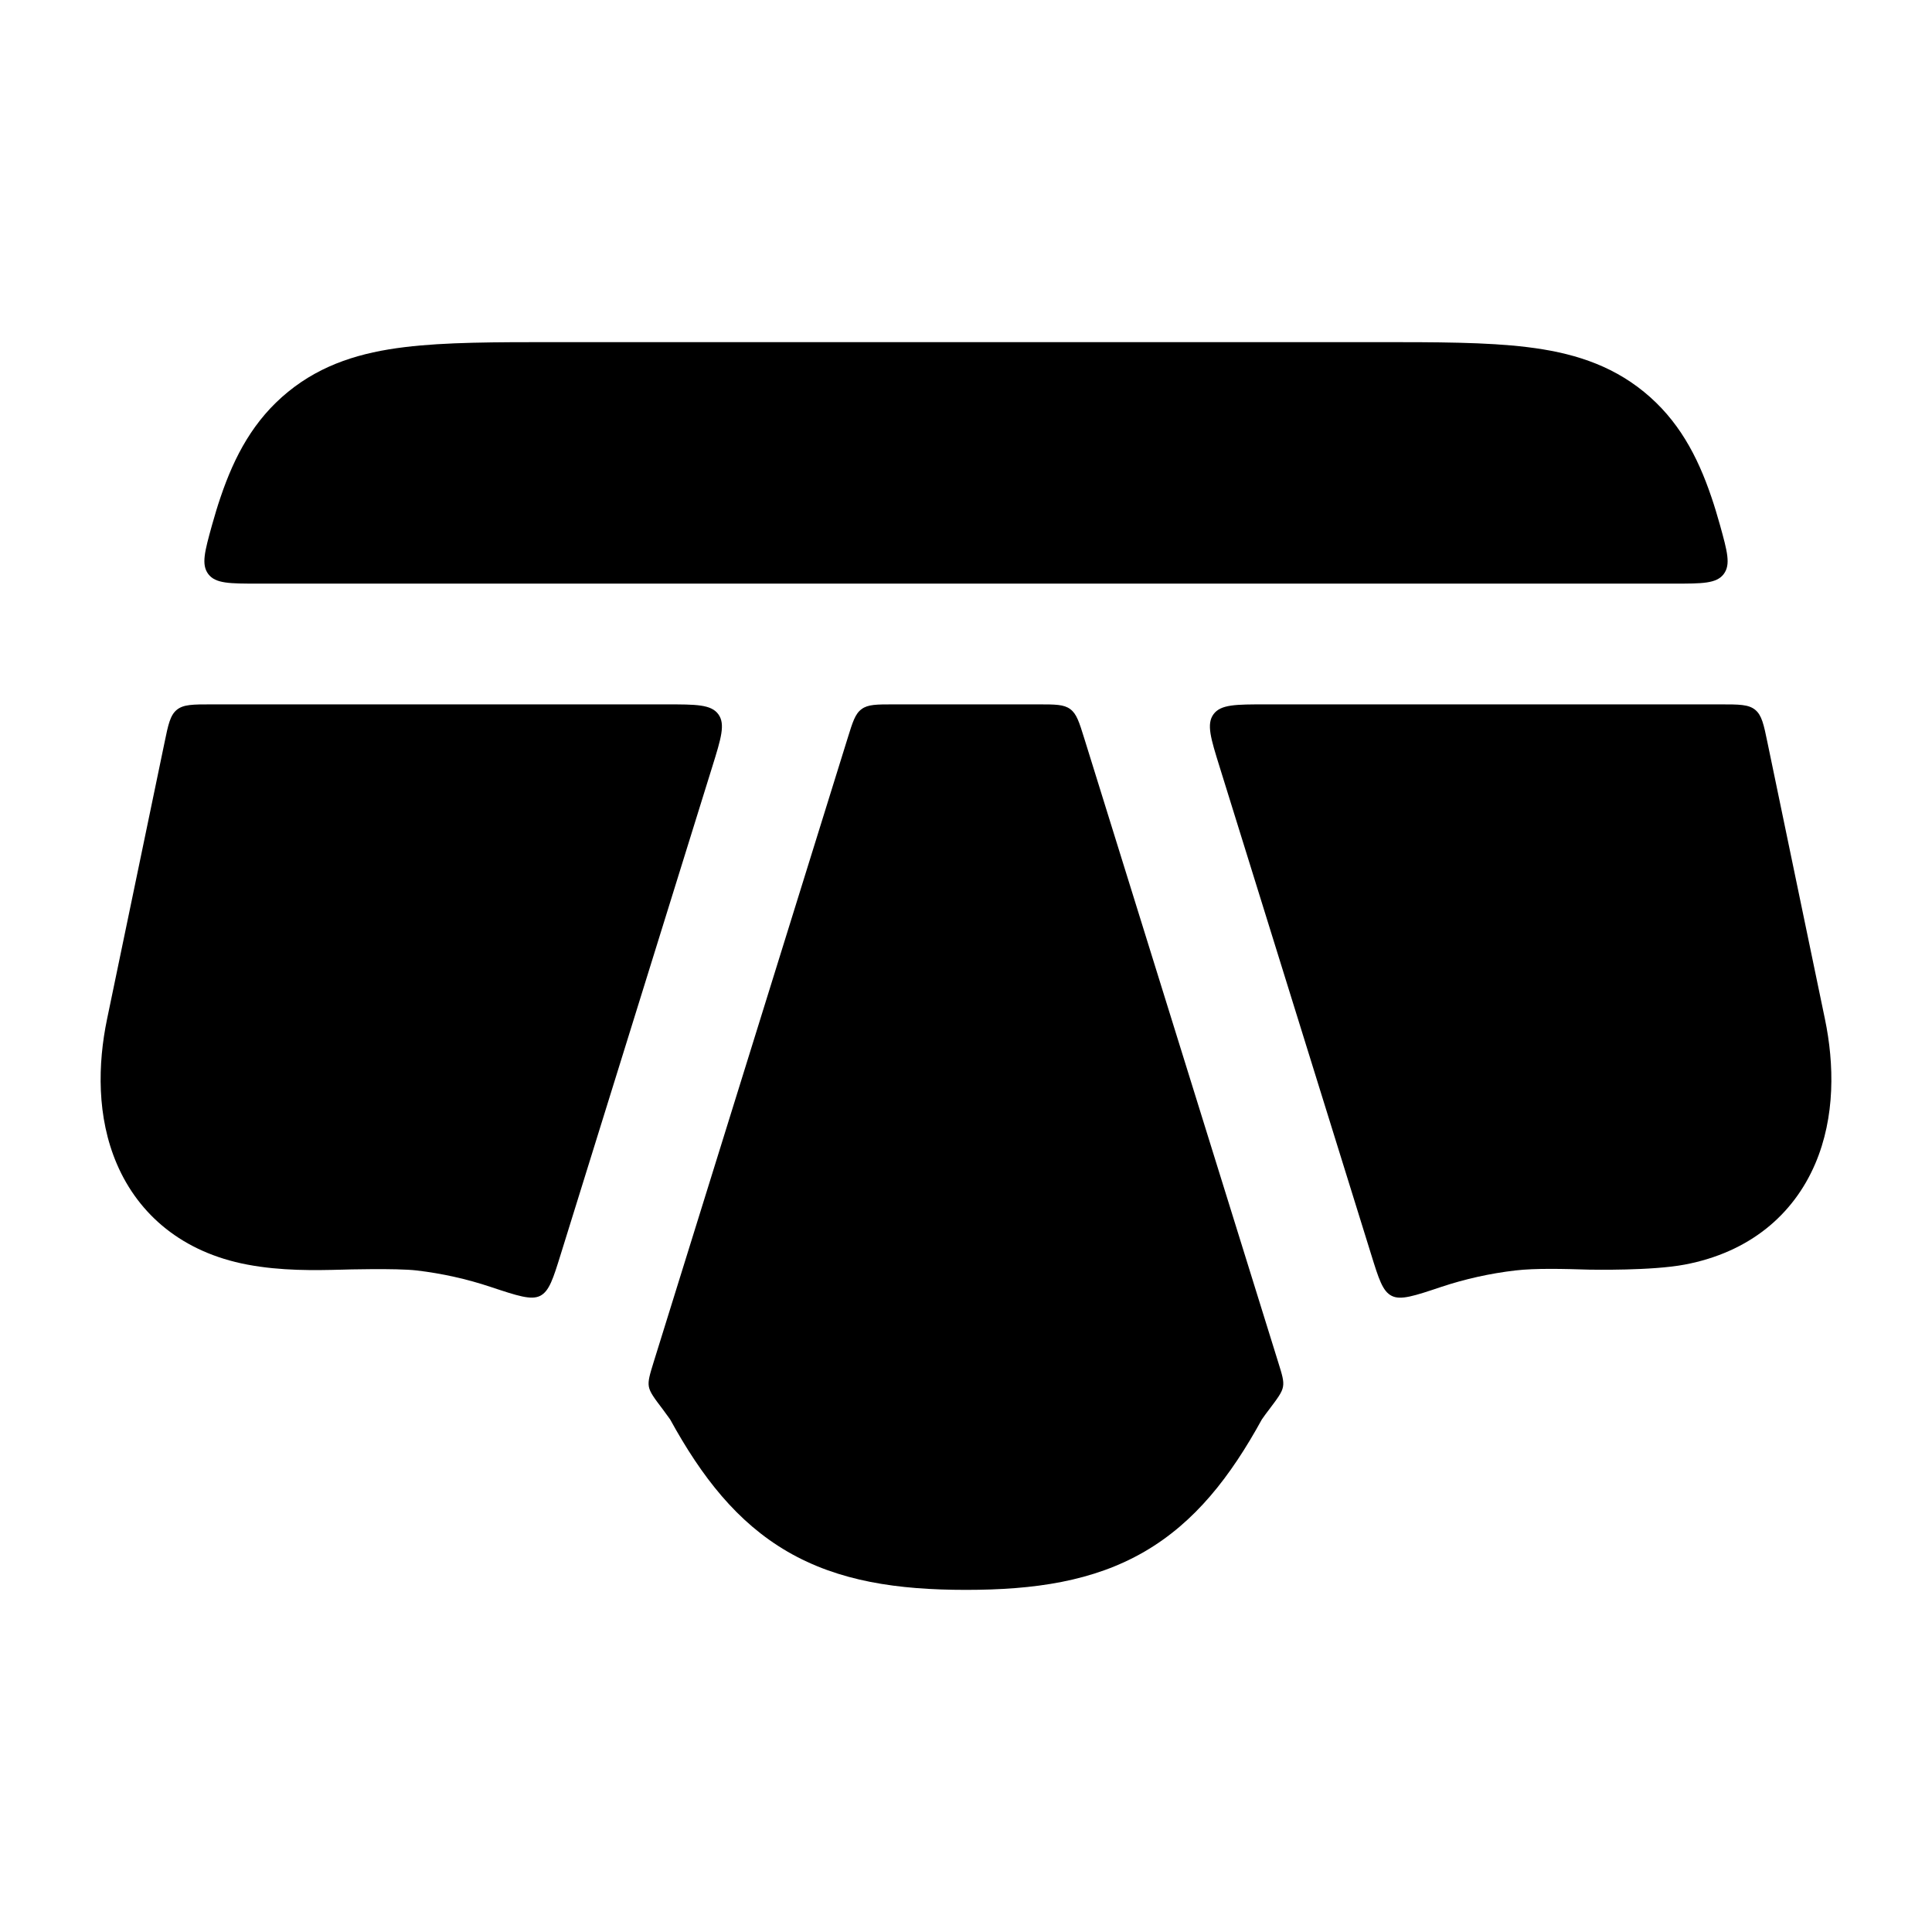 <svg width="24" height="24" viewBox="0 0 24 24" xmlns="http://www.w3.org/2000/svg">
    <path fill-rule="evenodd" clip-rule="evenodd" d="M17.104 4.25H17.104H17.104H6.896H6.896H6.896C6.156 4.25 5.533 4.25 5.028 4.312C4.493 4.377 4.005 4.52 3.579 4.867C3.153 5.214 2.914 5.662 2.741 6.173C2.703 6.283 2.668 6.401 2.633 6.525C2.543 6.851 2.498 7.013 2.588 7.132C2.678 7.25 2.853 7.25 3.204 7.25H10.09C10.102 7.25 10.113 7.25 10.125 7.25H13.873C13.885 7.25 13.896 7.25 13.908 7.25H20.796C21.147 7.25 21.322 7.25 21.412 7.132C21.502 7.013 21.457 6.851 21.367 6.525C21.332 6.401 21.297 6.283 21.259 6.173C21.086 5.662 20.847 5.214 20.421 4.867C19.995 4.52 19.507 4.377 18.972 4.312C18.467 4.25 17.844 4.25 17.104 4.25ZM21.957 9.228C21.91 8.999 21.886 8.885 21.803 8.817C21.72 8.75 21.604 8.75 21.37 8.75H15.724C15.351 8.75 15.165 8.75 15.075 8.872C14.985 8.994 15.04 9.172 15.151 9.528L17.032 15.58C17.127 15.887 17.175 16.04 17.287 16.097C17.399 16.155 17.568 16.099 17.905 15.986C18.2 15.888 18.508 15.819 18.825 15.782C19.073 15.753 19.421 15.762 19.745 15.772C19.745 15.772 19.746 15.772 19.746 15.772C19.747 15.772 19.747 15.772 19.748 15.772C19.785 15.772 20.518 15.787 20.929 15.709C21.732 15.557 22.277 15.091 22.548 14.46C22.8 13.873 22.786 13.217 22.67 12.659L21.957 9.228ZM15.765 17.51C15.872 17.368 15.926 17.297 15.938 17.226C15.951 17.154 15.927 17.078 15.879 16.924L13.469 9.172C13.406 8.969 13.374 8.867 13.295 8.809C13.216 8.75 13.109 8.75 12.896 8.75H11.102C10.889 8.75 10.782 8.75 10.703 8.809C10.623 8.867 10.592 8.969 10.529 9.172L8.119 16.923C8.072 17.076 8.048 17.153 8.06 17.224C8.073 17.296 8.127 17.367 8.234 17.508C8.265 17.549 8.295 17.591 8.325 17.633C8.716 18.345 9.155 18.91 9.783 19.275C10.419 19.644 11.15 19.75 12 19.75C12.85 19.75 13.581 19.644 14.217 19.275C14.845 18.91 15.284 18.345 15.675 17.633C15.704 17.591 15.734 17.55 15.765 17.51ZM6.093 15.986C6.43 16.098 6.599 16.154 6.711 16.097C6.823 16.039 6.871 15.886 6.966 15.58L8.847 9.528C8.958 9.172 9.013 8.994 8.923 8.872C8.833 8.75 8.647 8.75 8.274 8.75H2.63C2.396 8.75 2.28 8.75 2.197 8.817C2.114 8.885 2.09 8.999 2.043 9.228L1.33 12.659C1.214 13.217 1.2 13.873 1.452 14.46C1.723 15.091 2.268 15.557 3.071 15.709C3.492 15.789 3.91 15.781 4.253 15.772C4.253 15.772 4.254 15.772 4.254 15.772C4.254 15.772 4.254 15.772 4.254 15.772C4.259 15.771 4.928 15.753 5.175 15.782C5.491 15.819 5.799 15.888 6.093 15.986Z"/>
</svg>
